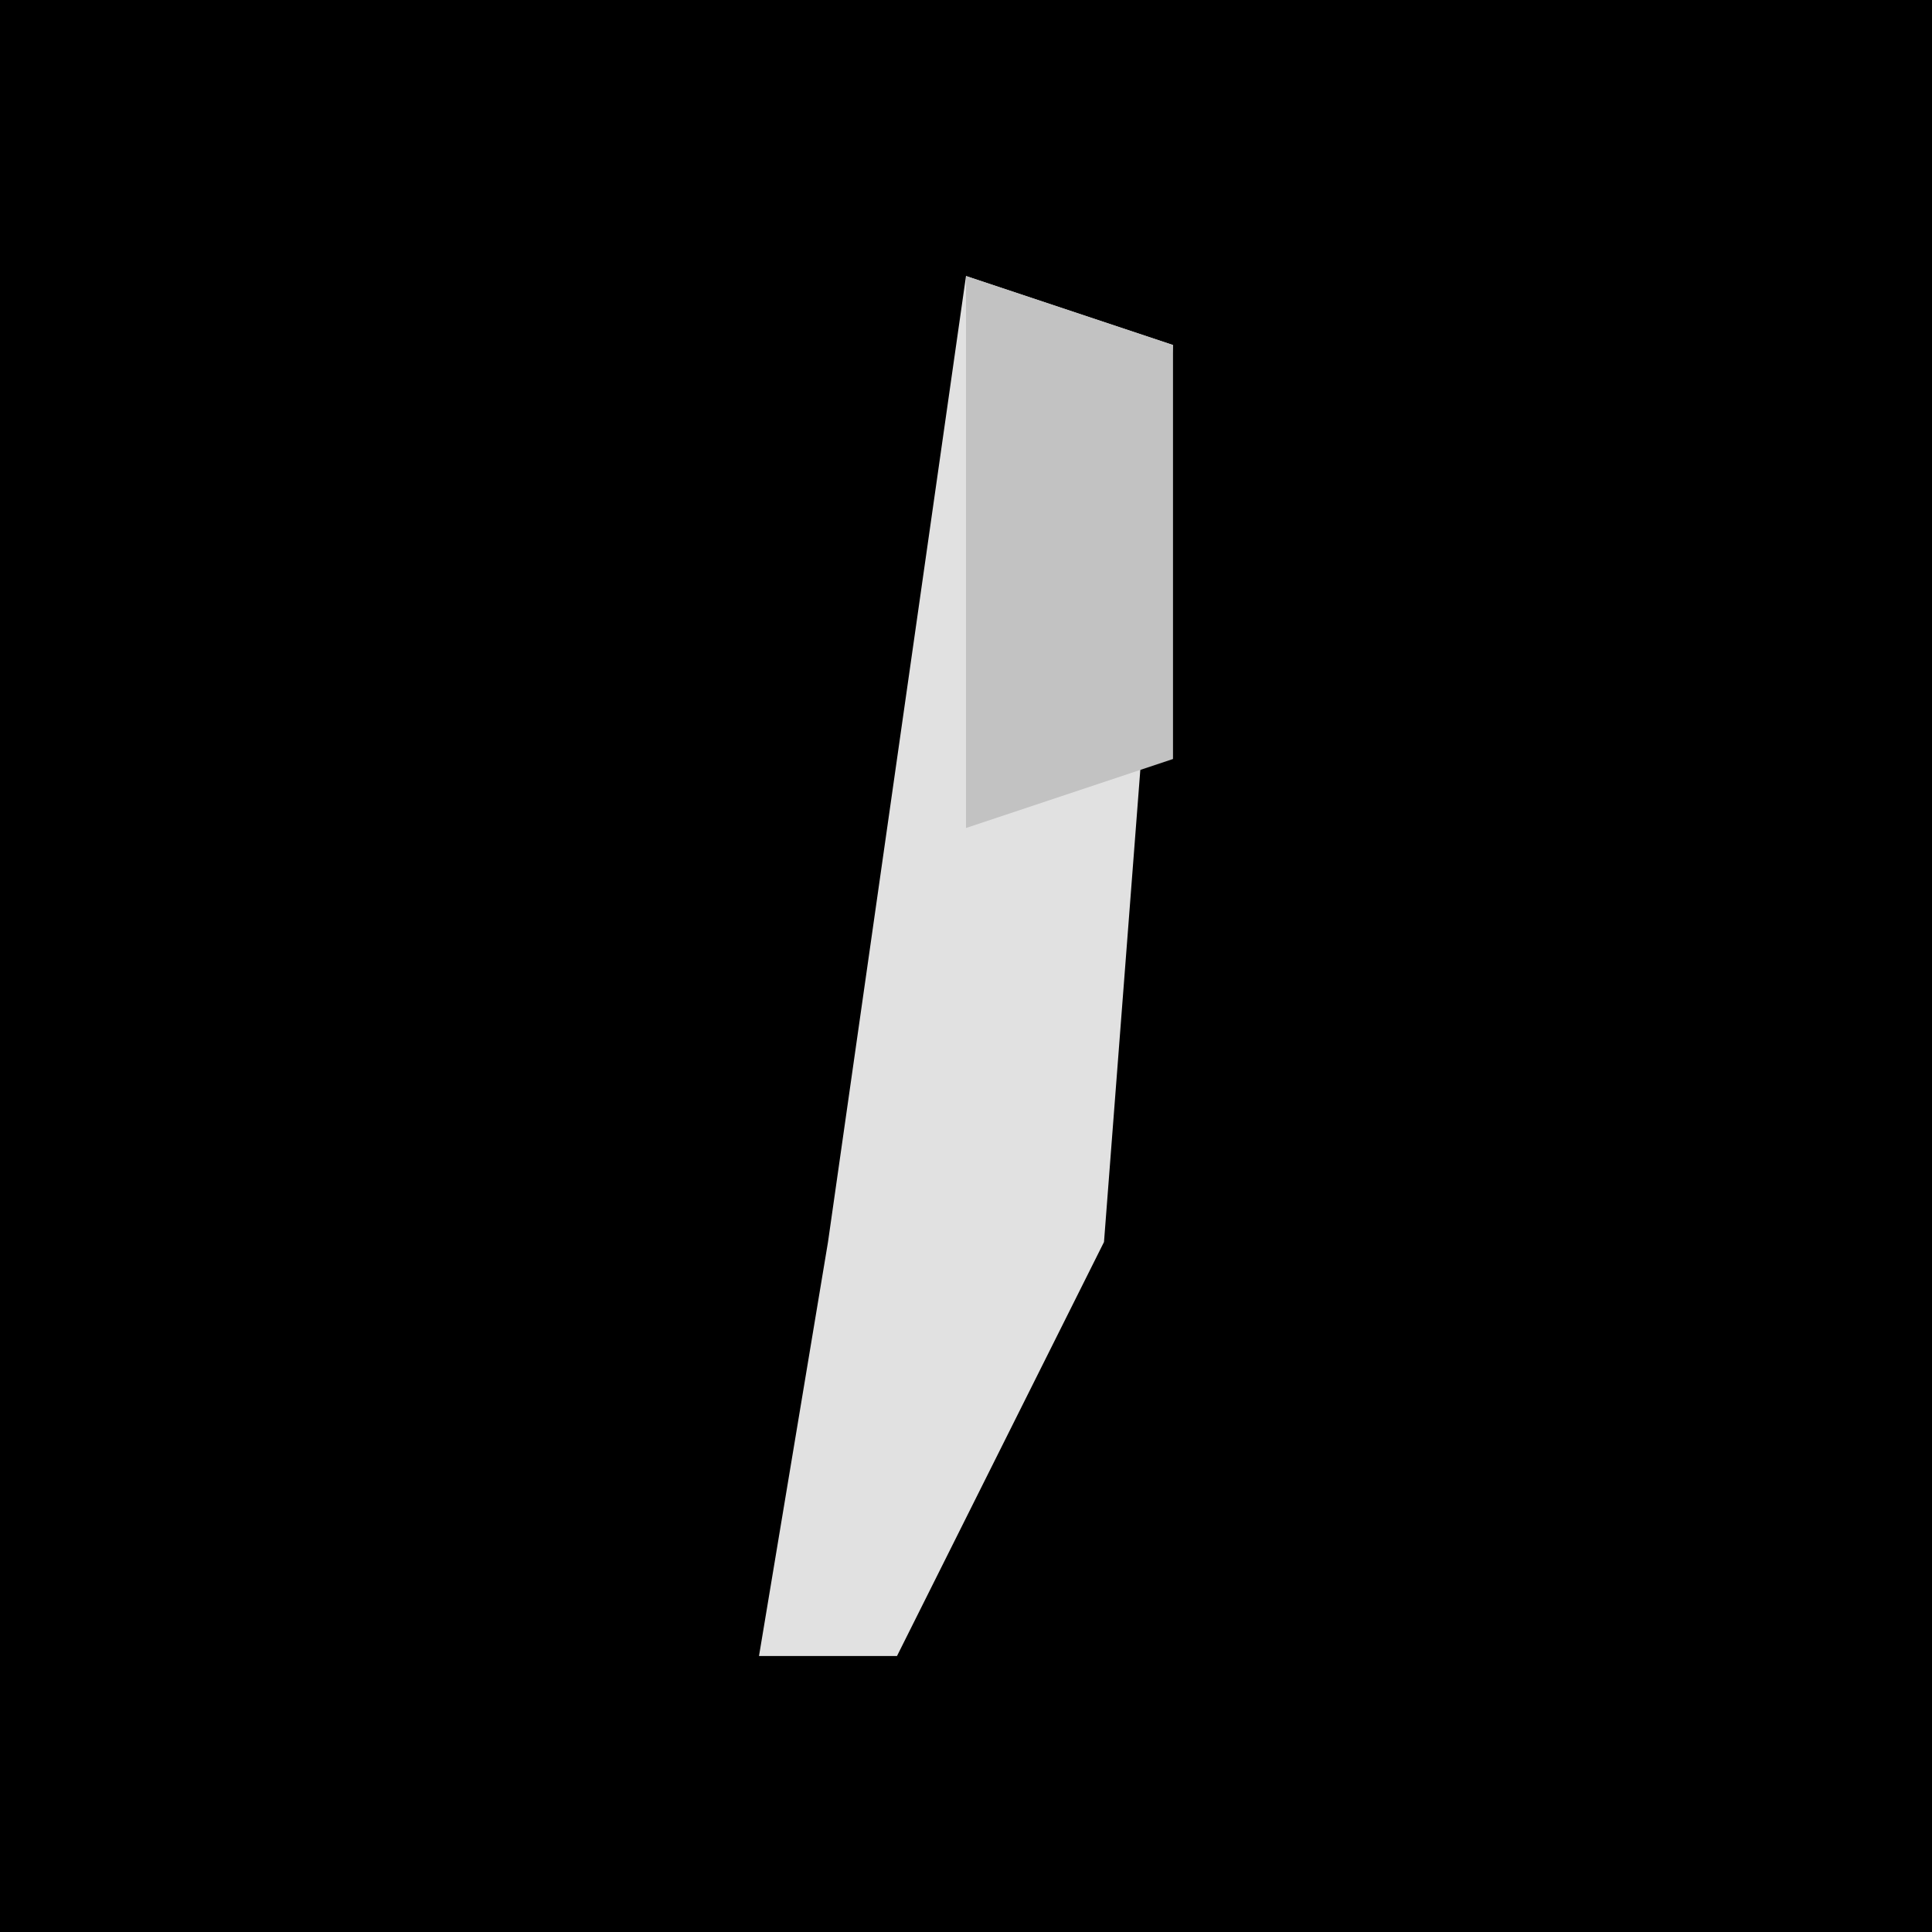 <?xml version="1.0" encoding="UTF-8"?>
<svg version="1.1" xmlns="http://www.w3.org/2000/svg" width="28" height="28">
<path d="M0,0 L28,0 L28,28 L0,28 Z " fill="#000000" transform="translate(0,0)"/>
<path d="M0,0 L3,1 L2,14 L-1,20 L-3,20 L-2,14 Z " fill="#E1E1E1" transform="translate(14,4)"/>
<path d="M0,0 L3,1 L3,7 L0,8 Z " fill="#C2C2C2" transform="translate(14,4)"/>
</svg>
